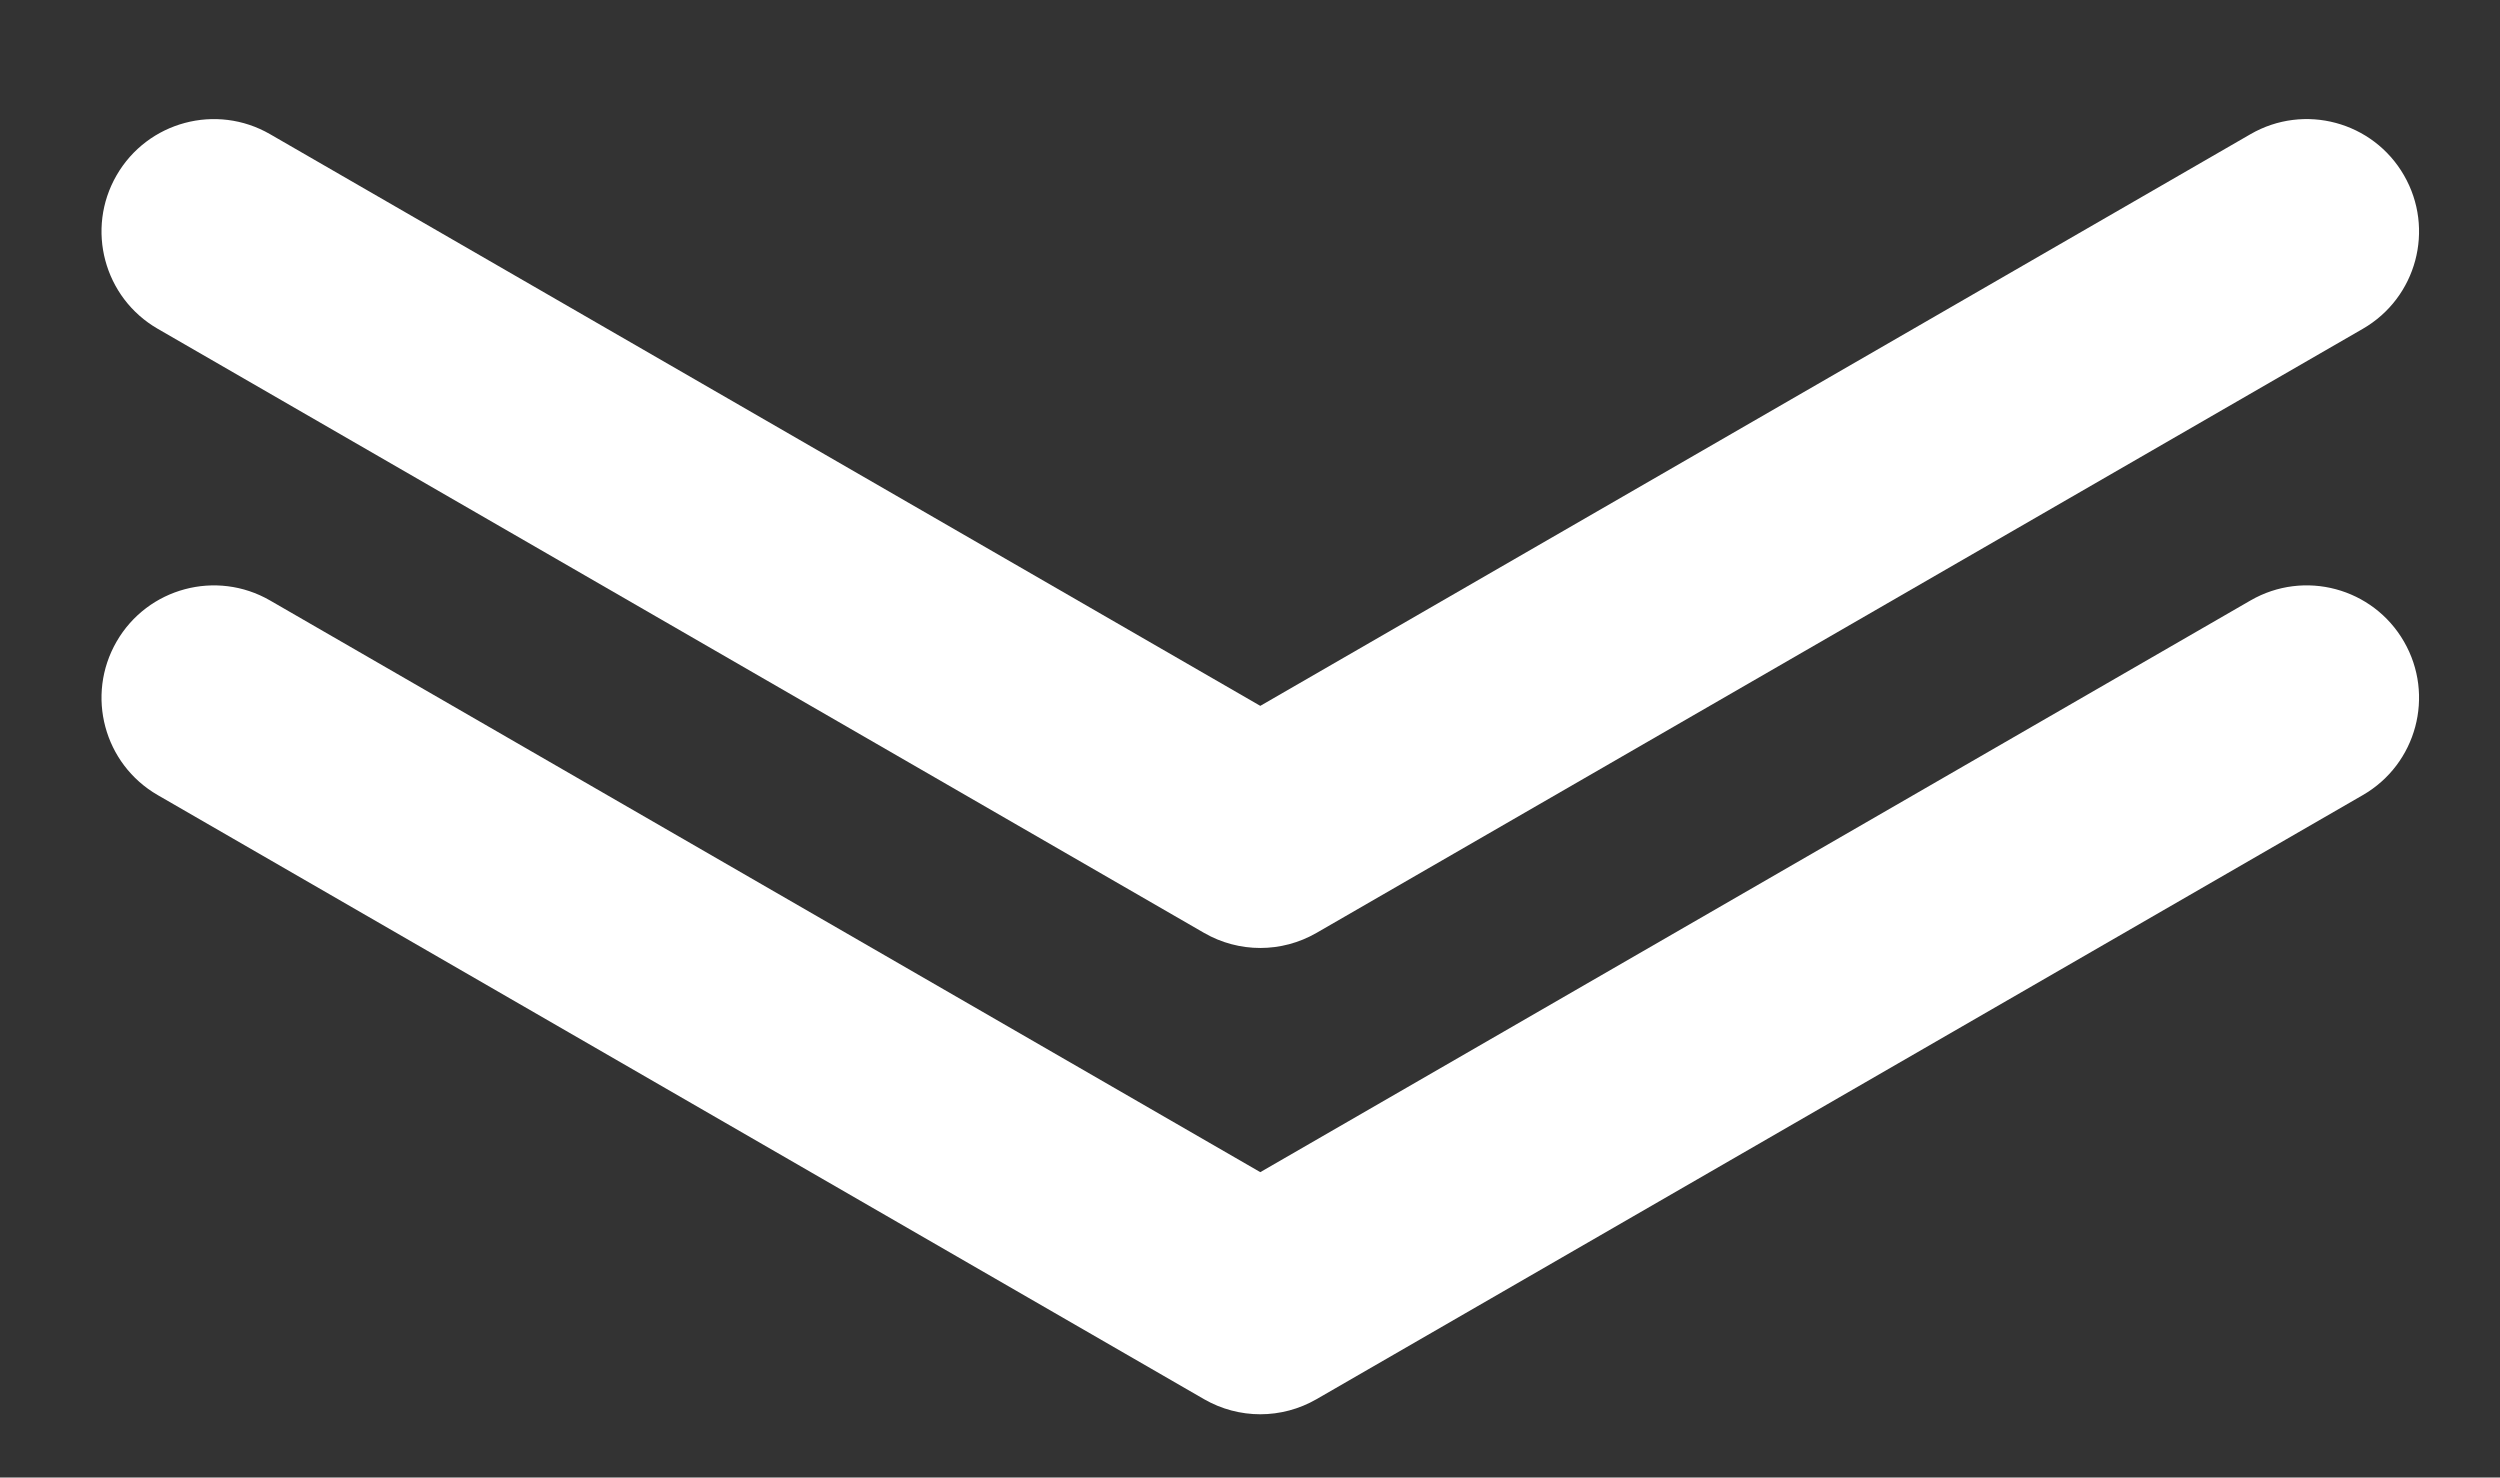 <svg xmlns="http://www.w3.org/2000/svg" width="111.25px" height="65.75px" viewBox="0 0 111.25 65.75"><rect x="0" y="0" width="111.25" height="65.75" fill="#333333" stroke="none"/><path fill="#FFFFFF" d="M56.083,62.935c-0.863,0-1.727-0.224-2.5-0.67L7.018,35.381c-2.392-1.381-3.211-4.438-1.83-6.83 c1.38-2.391,4.438-3.212,6.83-1.83l44.065,25.44l44.064-25.44c2.392-1.383,5.45-0.563,6.83,1.83c1.381,2.392,0.562,5.449-1.83,6.83 L58.583,62.265C57.81,62.711,56.946,62.935,56.083,62.935z"/><path fill="#FFFFFF" d="M56.083,42.185c-0.863,0-1.727-0.224-2.5-0.67L7.018,14.631c-2.392-1.381-3.211-4.438-1.83-6.83 c1.38-2.391,4.438-3.212,6.83-1.83l44.065,25.44l44.064-25.44c2.392-1.383,5.45-0.563,6.83,1.83c1.381,2.392,0.562,5.449-1.83,6.83 L58.583,41.515C57.81,41.961,56.946,42.185,56.083,42.185z"/></svg>

